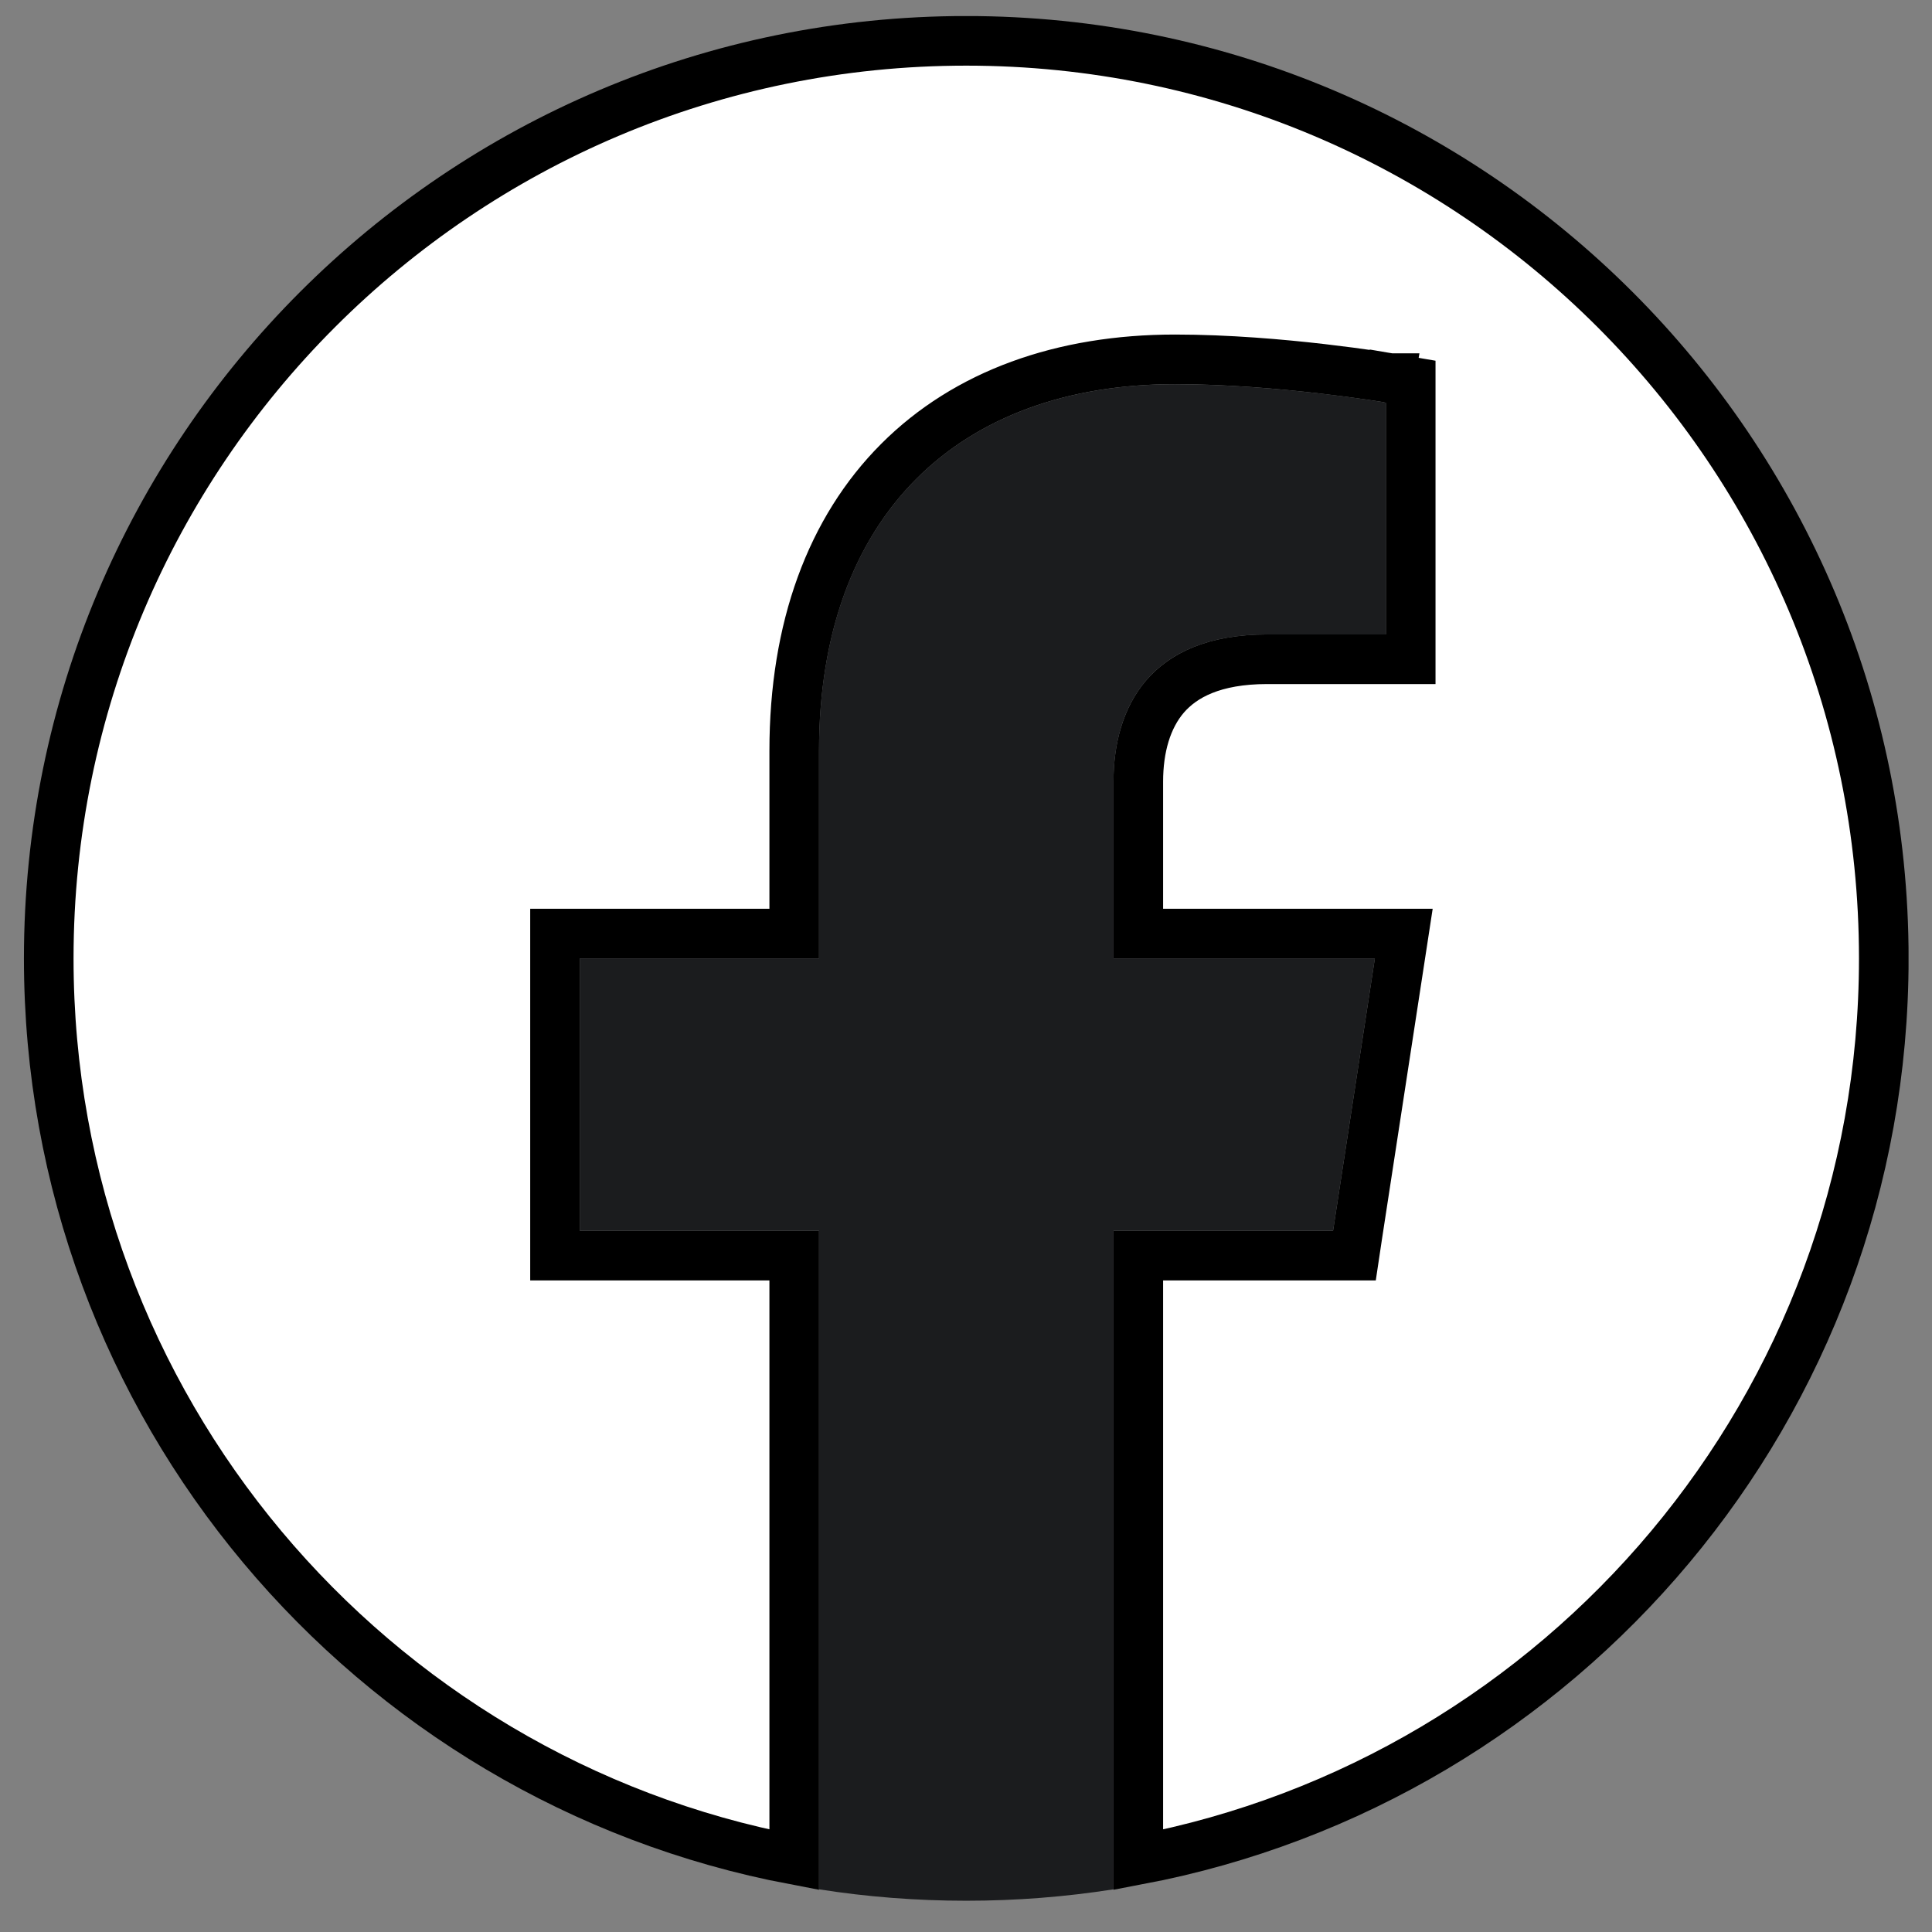 <svg width="22" height="22" viewBox="0 0 22 22" fill="none" xmlns="http://www.w3.org/2000/svg">
<rect x="0" y="0" width="22" height="22" fill="#808080" stroke="none"/>
<g clip-path="url(#clip0_283_9518)">
<path d="M15.18 14.298H12.962V21.178C17.796 20.262 21.451 16.014 21.451 10.914C21.451 5.143 16.774 0.465 11.003 0.465C5.233 0.465 0.555 5.143 0.555 10.914C0.555 16.014 4.21 20.262 9.044 21.178V14.298H6.602H6.32V14.015V10.914V10.631H6.602H9.044V8.55C9.044 7.149 9.463 6.026 10.234 5.254C11.005 4.482 12.097 4.092 13.38 4.092C13.982 4.092 14.594 4.146 15.053 4.199C15.284 4.226 15.477 4.252 15.613 4.272C15.681 4.282 15.734 4.29 15.771 4.296L15.814 4.303L15.825 4.305L15.828 4.306L15.829 4.306L15.829 4.306L15.829 4.306L15.782 4.584L15.829 4.306L16.064 4.346V4.584V7.225V7.507H15.782H14.429C13.823 7.507 13.473 7.693 13.268 7.929C13.057 8.174 12.962 8.518 12.962 8.901V10.631H15.656H15.985L15.935 10.957L15.459 14.058L15.423 14.298H15.18Z" fill="white" stroke="black" stroke-width="0.565"/>
<path d="M15.18 14.015L15.656 10.914H12.68V8.901C12.68 8.052 13.095 7.225 14.428 7.225H15.781V4.584C15.781 4.584 14.553 4.375 13.379 4.375C10.928 4.375 9.326 5.86 9.326 8.549V10.914H6.602V14.015H9.326V21.514C9.872 21.6 10.432 21.644 11.003 21.644C11.573 21.644 12.133 21.6 12.68 21.514V14.015H15.18Z" fill="#1B1C1E"/>
</g>
<defs>
<clipPath id="clip0_283_9518">
<rect width="21.461" height="21.461" fill="white" transform="translate(0.272 0.183)"/>
</clipPath>
</defs>
</svg>

